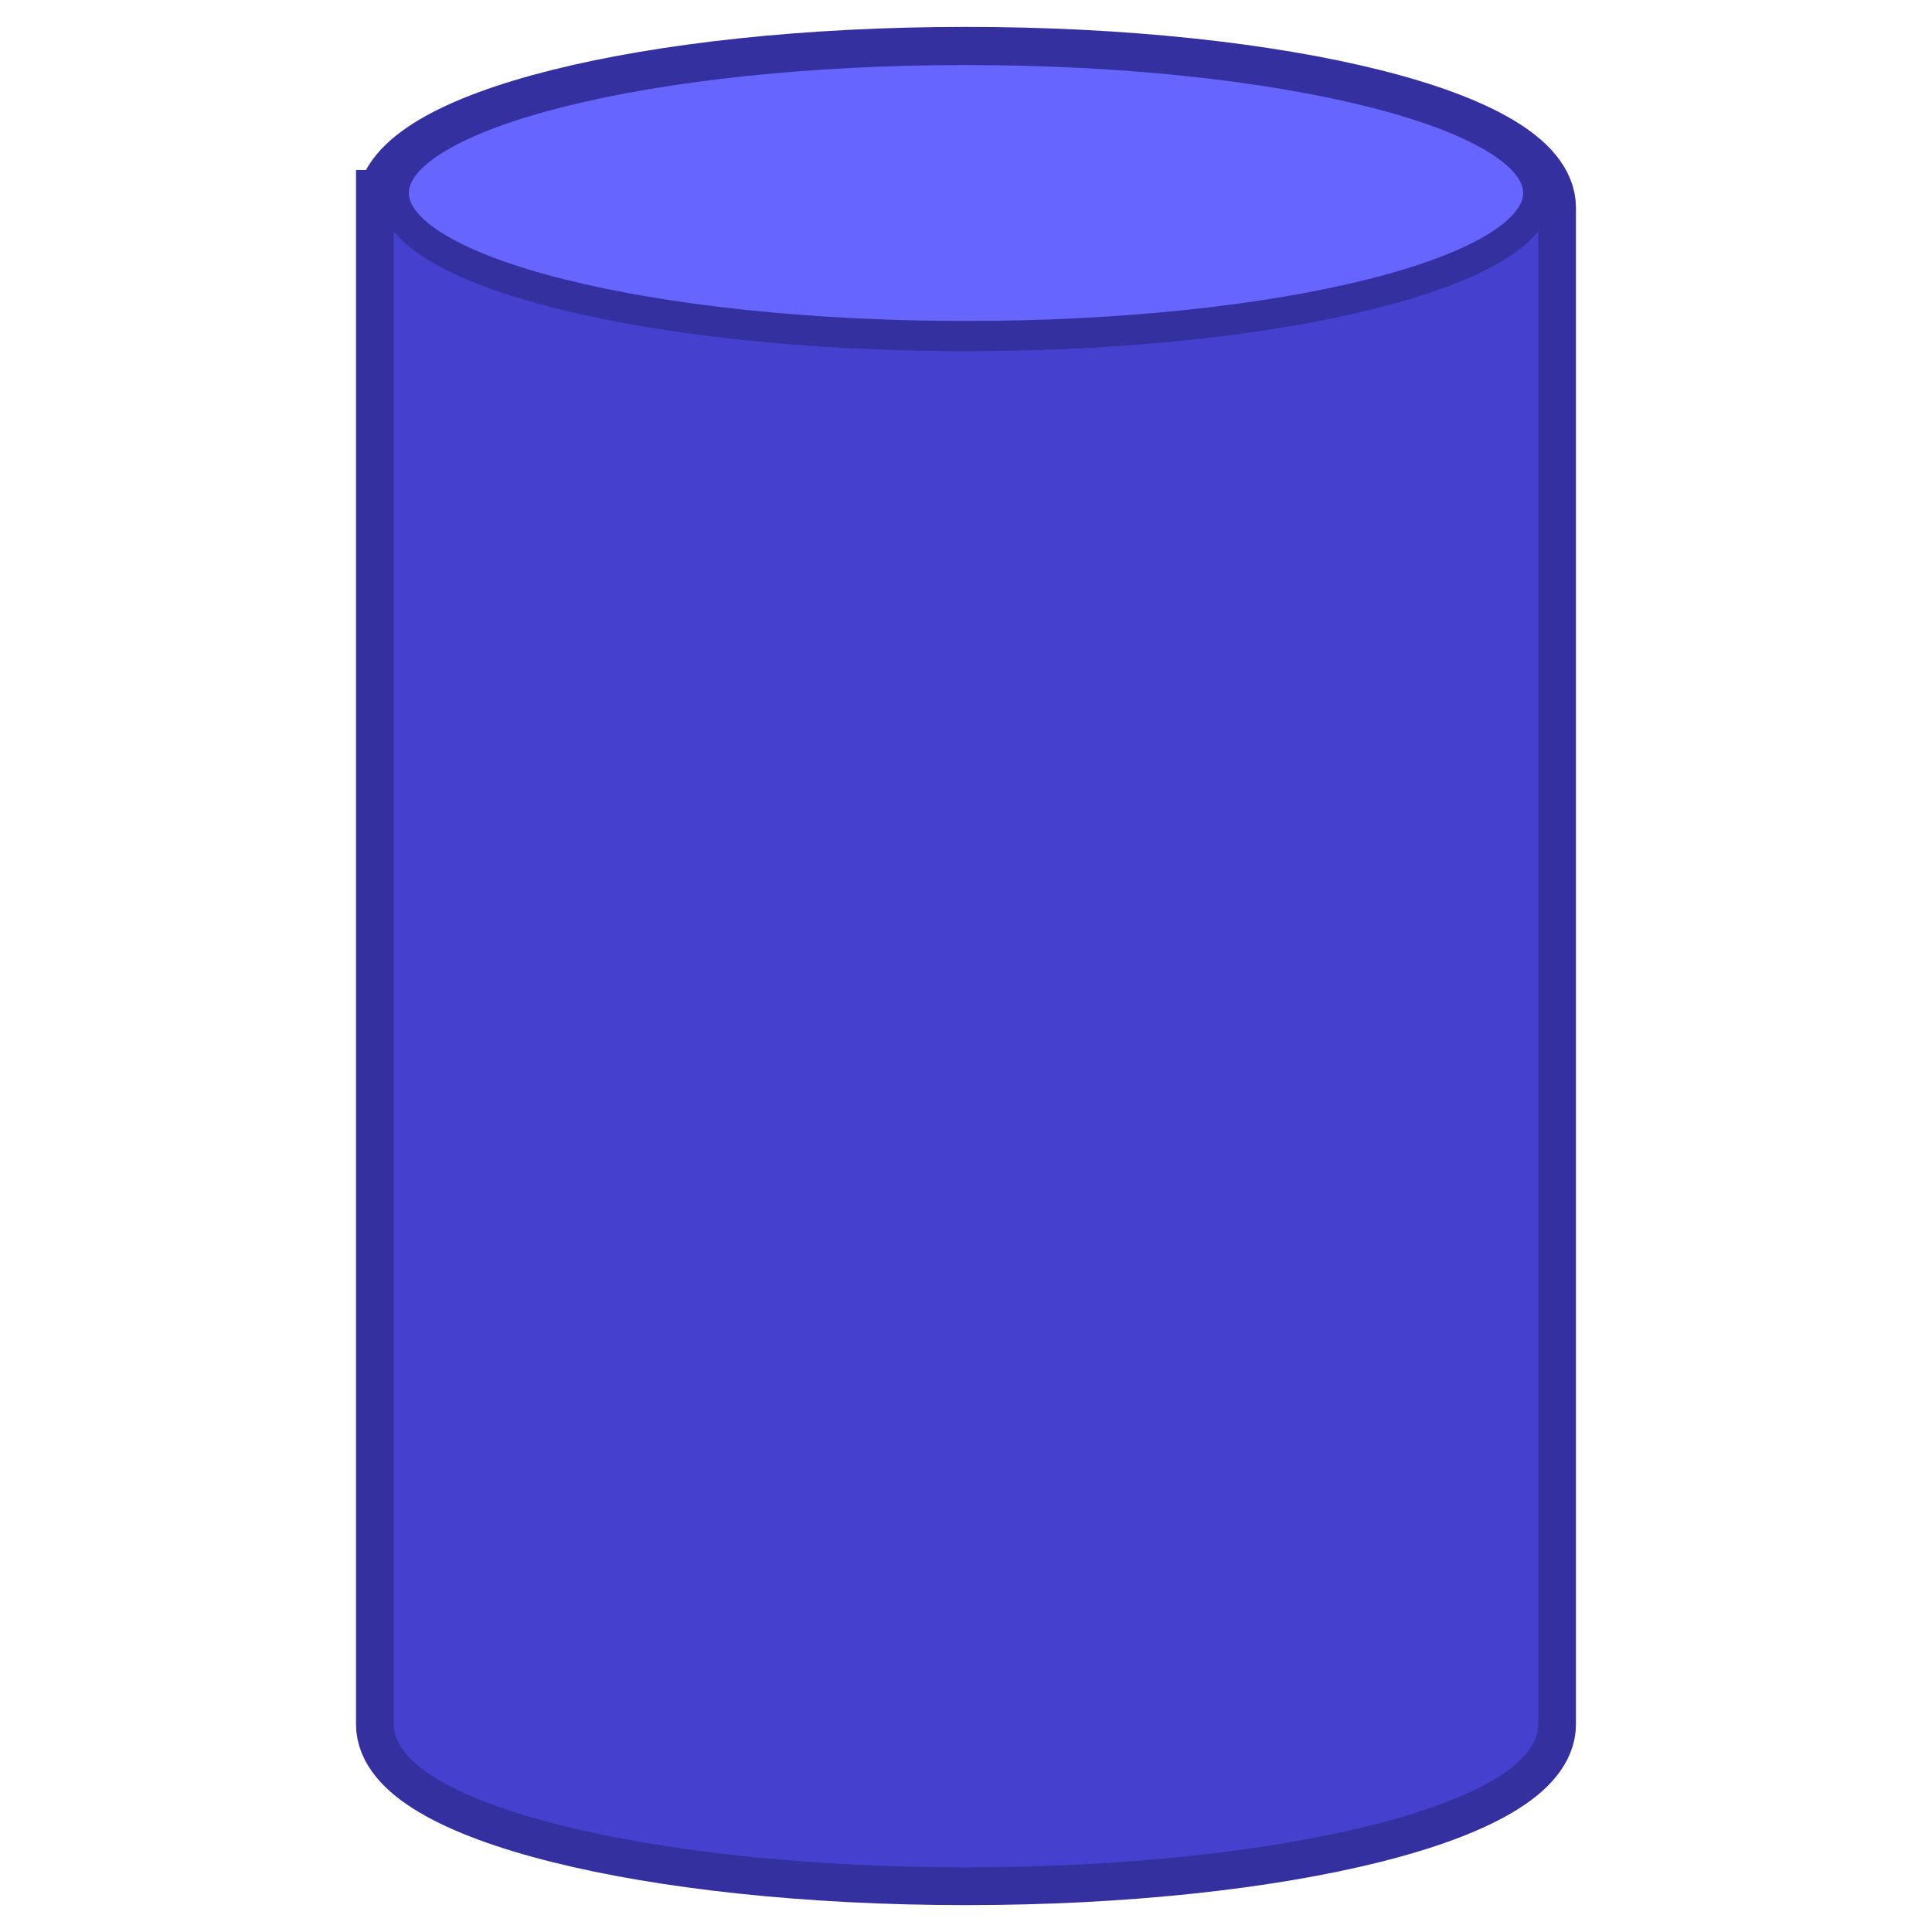 <?xml version="1.0" encoding="UTF-8" standalone="no"?>
<svg
   xmlns:dc="http://purl.org/dc/elements/1.1/"
   xmlns:cc="http://creativecommons.org/ns#"
   xmlns:rdf="http://www.w3.org/1999/02/22-rdf-syntax-ns#"
   xmlns:svg="http://www.w3.org/2000/svg"
   xmlns="http://www.w3.org/2000/svg"
   xmlns:sodipodi="http://sodipodi.sourceforge.net/DTD/sodipodi-0.dtd"
   xmlns:inkscape="http://www.inkscape.org/namespaces/inkscape"
   version="1.1"
   viewBox="0 0 128 128"
   stroke-miterlimit="10"
   id="svg2"
   inkscape:version="0.92.1 r15371"
   sodipodi:docname="cylinder.svg"
   width="128"
   height="128"
   style="fill:none;stroke:none;stroke-linecap:square;stroke-miterlimit:10">
  <defs
     id="defs21" />
  <sodipodi:namedview
     pagecolor="#ffffff"
     bordercolor="#666666"
     borderopacity="1"
     objecttolerance="10"
     gridtolerance="10"
     guidetolerance="10"
     inkscape:pageopacity="0"
     inkscape:pageshadow="2"
     inkscape:window-width="1884"
     inkscape:window-height="1051"
     id="namedview19"
     showgrid="false"
     inkscape:zoom="4.1121813"
     inkscape:cx="69.972021"
     inkscape:cy="60.037218"
     inkscape:window-x="0"
     inkscape:window-y="0"
     inkscape:window-maximized="1"
     inkscape:current-layer="g7" />
  <clipPath
     id="p.0">
    <path
       d="M 0,0 H 960 V 540 H 0 Z"
       id="path5"
       inkscape:connector-curvature="0"
       style="clip-rule:nonzero" />
  </clipPath>
  <g
     clip-path="url(#p.0)"
     id="g7"
     transform="translate(-383.802,-246.924)">
    <path
       d="m 409.889,260.684 c 0,-5.235 16.974,-9.478 37.912,-9.478 20.938,0 37.912,4.244 37.912,9.478 v 100.481 c 0,5.235 -16.974,9.478 -37.912,9.478 -20.938,0 -37.912,-4.243 -37.912,-9.478 v -100.481"
       id="path17"
       inkscape:connector-curvature="0"
       style="fill:none;fill-rule:nonzero;stroke:#34309f;stroke-width:5;stroke-linecap:butt;stroke-linejoin:round;stroke-miterlimit:10;stroke-dasharray:none;stroke-opacity:1"
       sodipodi:nodetypes="csssssc" />
    <path
       d="m 409.889,259.954 v 0 c 0,5.235 16.974,9.478 37.912,9.478 20.938,0 37.912,-4.244 37.912,-9.478 v 101.21 c 0,5.235 -16.974,9.478 -37.912,9.478 -20.938,0 -37.912,-4.243 -37.912,-9.478 z"
       id="path11"
       inkscape:connector-curvature="0"
       style="fill:#4541ce;fill-opacity:1;fill-rule:nonzero;stroke:none;stroke-width:0.563;stroke-linecap:square;stroke-miterlimit:10"
       sodipodi:nodetypes="ccscsssc" />
    <path
       d="m 409.889,259.711 v 0 c 0,-5.235 16.974,-9.478 37.912,-9.478 20.938,0 37.912,4.244 37.912,9.478 v 0 c 0,5.235 -16.974,9.478 -37.912,9.478 -20.938,0 -37.912,-4.244 -37.912,-9.478 z"
       id="path13"
       inkscape:connector-curvature="0"
       style="fill:#6666ff;fill-rule:nonzero;stroke:#34309f;stroke-width:2;stroke-linecap:square;stroke-miterlimit:10;stroke-dasharray:none;stroke-opacity:1" />
  </g>
</svg>
